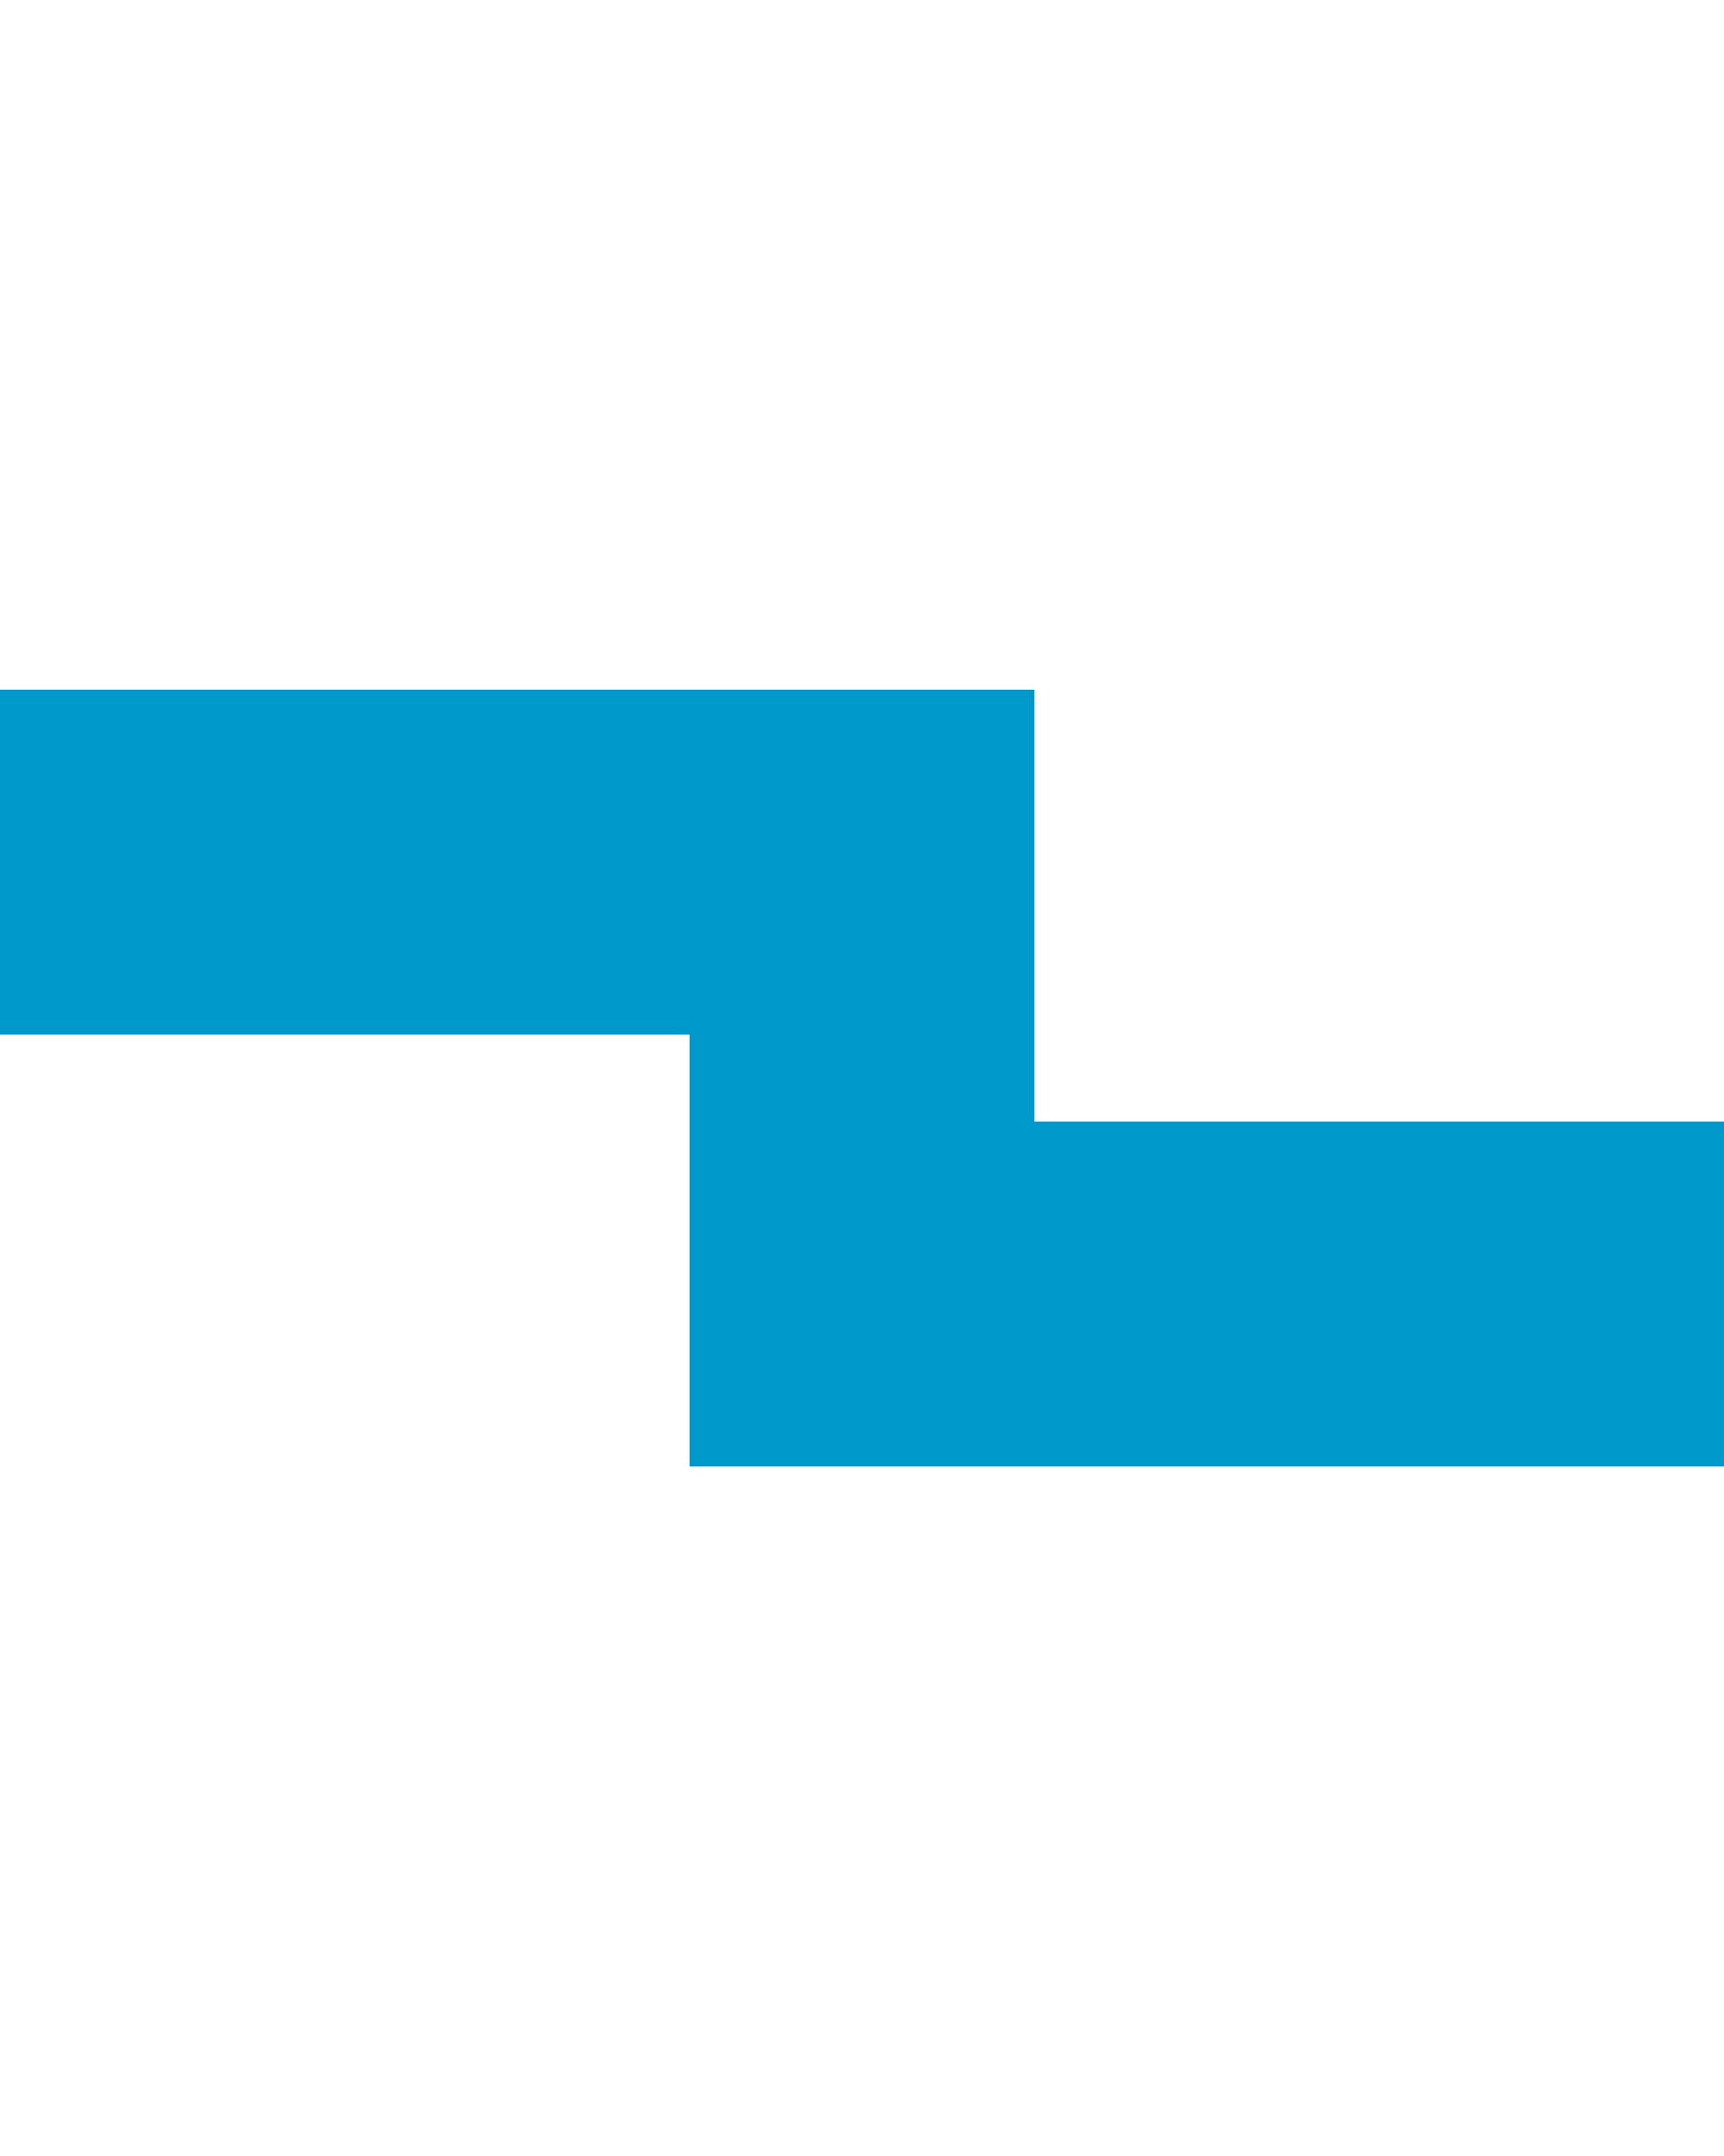 ﻿<?xml version="1.0" encoding="utf-8"?>
<svg version="1.1" xmlns:xlink="http://www.w3.org/1999/xlink" width="10px" height="12.505px" preserveAspectRatio="xMidYMin meet" viewBox="750.083 390.495  8 12.505" xmlns="http://www.w3.org/2000/svg">
  <path d="M 638 294  L 709.128 294  L 709.128 395.495  L 754.083 395.495  L 754.083 398  L 888 398  " stroke-width="2" stroke="#0099cc" fill="none" />
  <path d="M 886 407.5  L 900 398  L 886 388.5  L 886 407.5  Z " fill-rule="nonzero" fill="#0099cc" stroke="none" />
</svg>